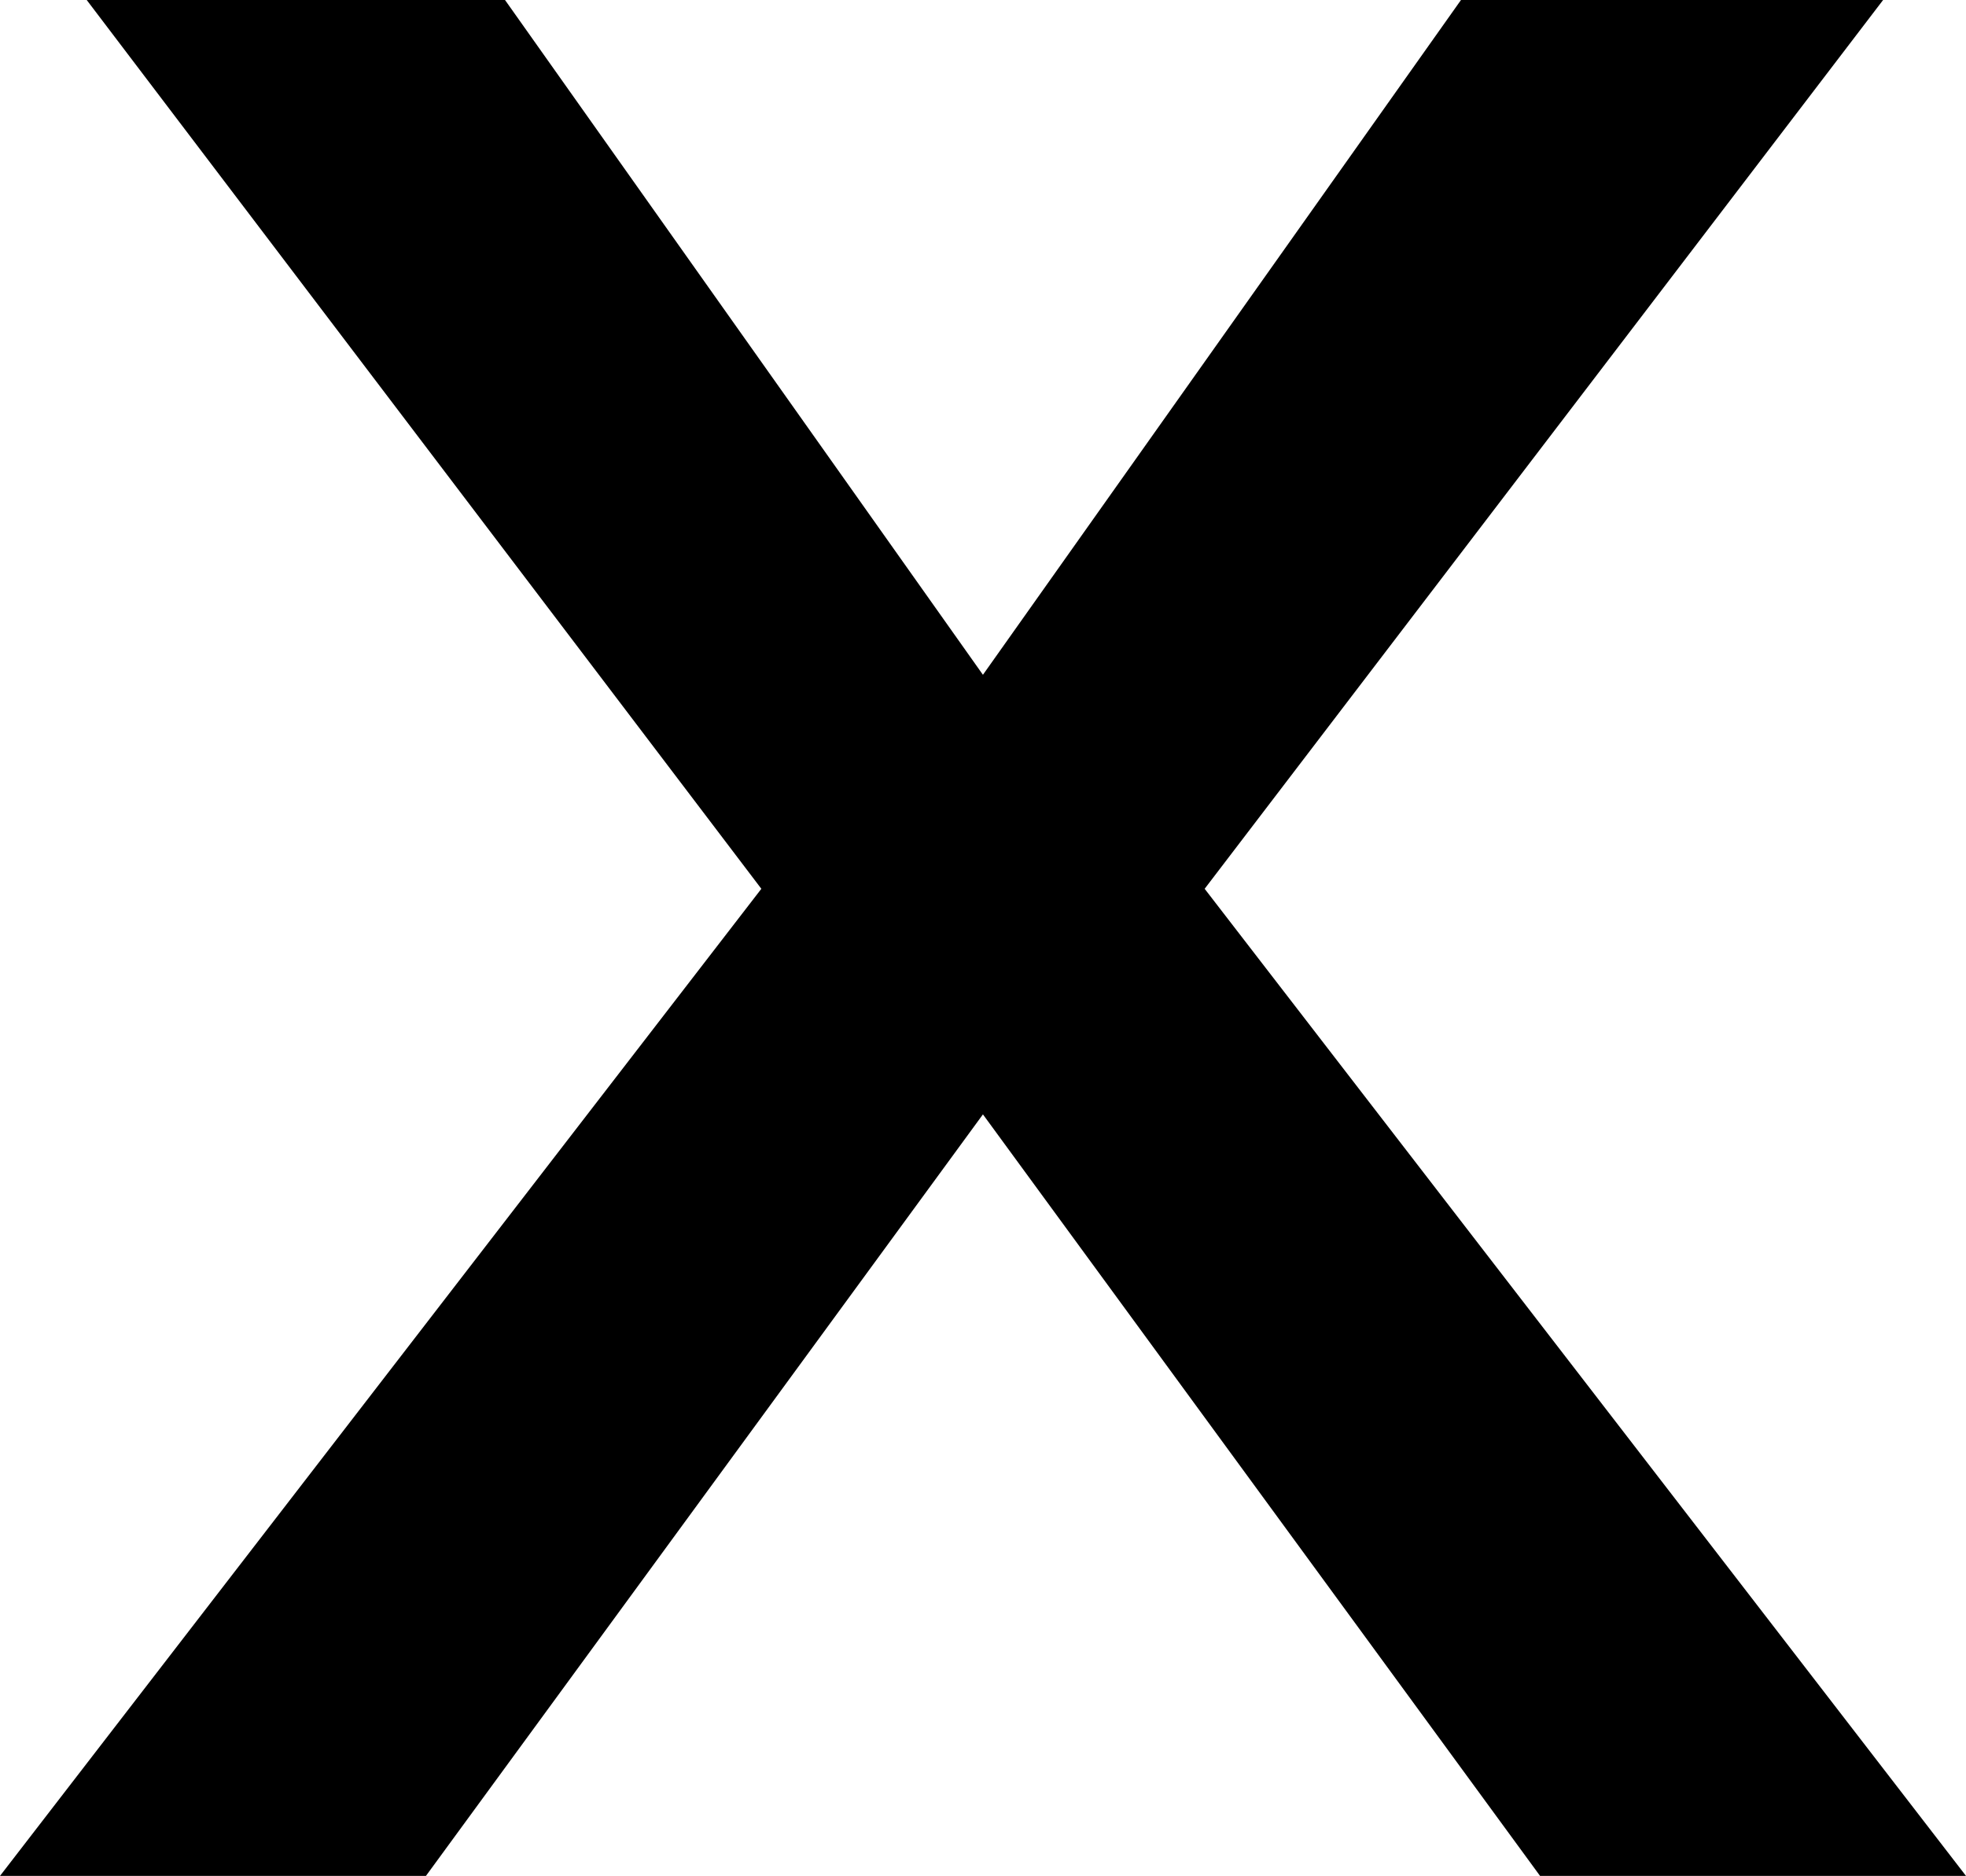 <svg width="14.941" height="14.253" viewBox="-0.029 -28.506 14.941 14.253" xmlns="http://www.w3.org/2000/svg"><path d="M-0.029 -14.253L5.757 -21.753L0.63 -28.506L3.809 -28.506L7.441 -23.379L11.074 -28.506L14.282 -28.506L9.126 -21.753L14.912 -14.253L11.675 -14.253L7.441 -20.039L3.208 -14.253ZM-0.029 -14.253"></path></svg>